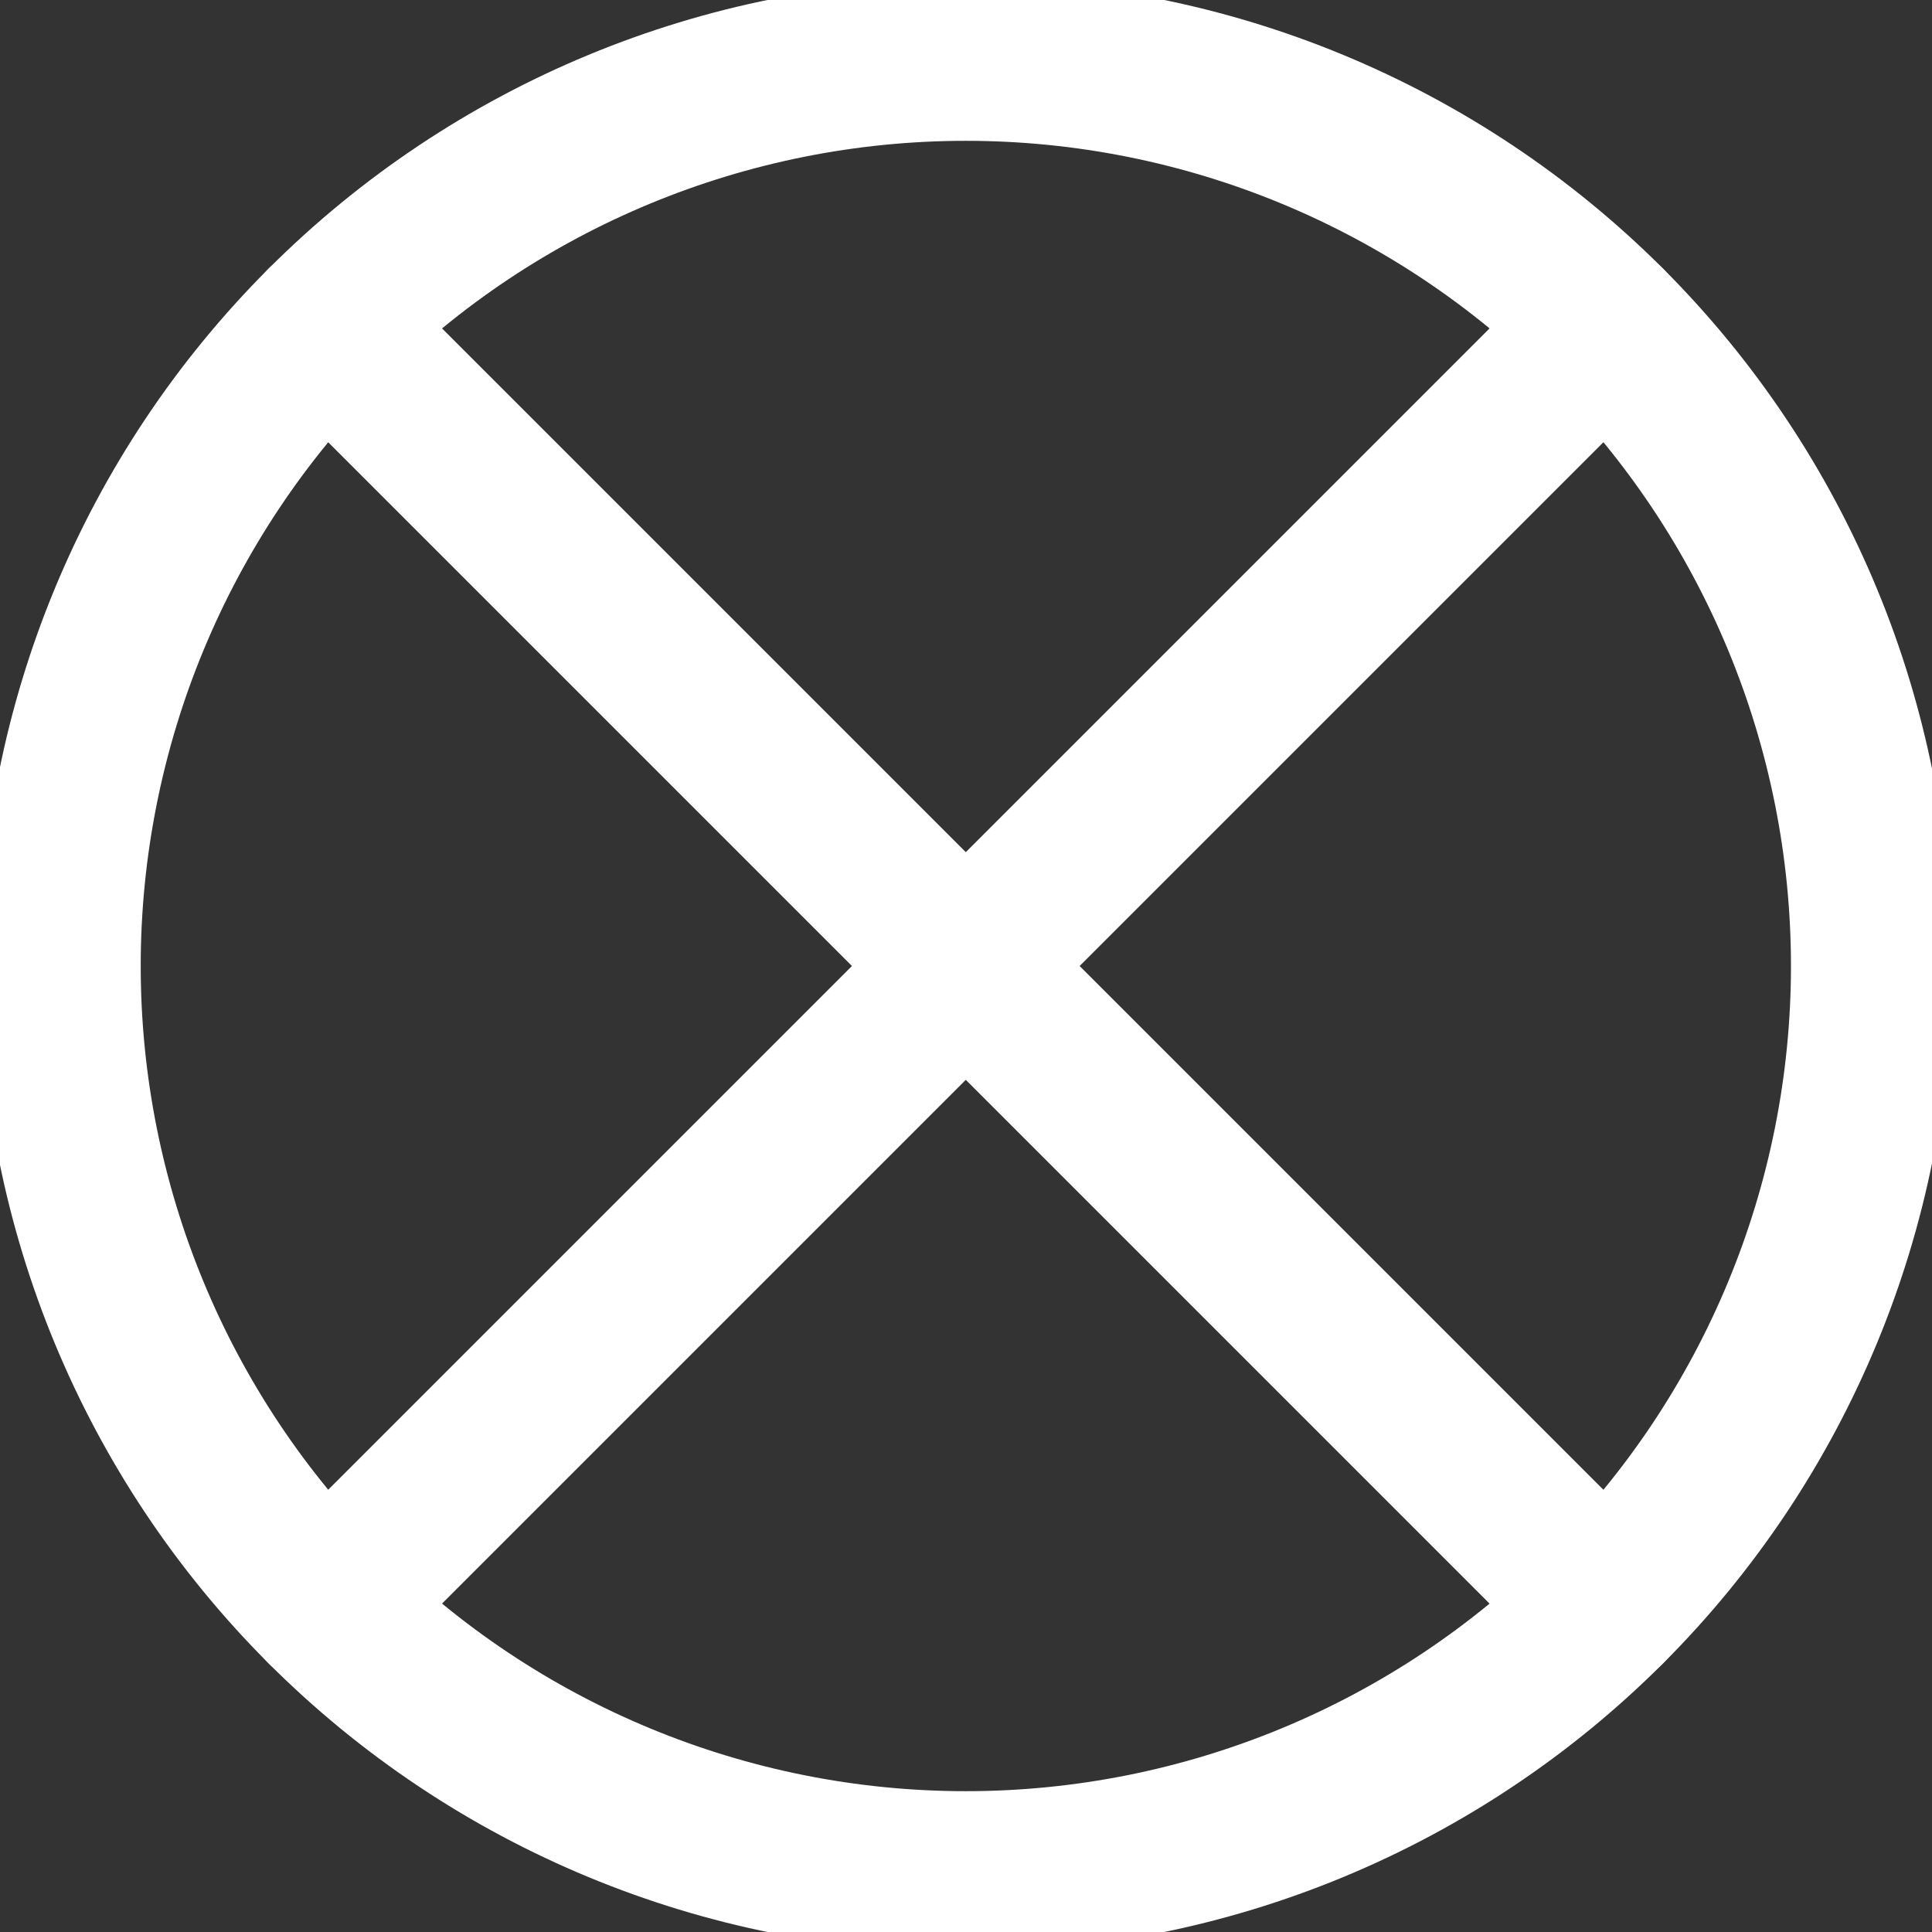 <svg width="18" height="18" viewBox="0 0 18 18" fill="none" xmlns="http://www.w3.org/2000/svg">
<rect x="0" y="0" width="18" height="18" fill="#333333" stroke="none"/>
<g clip-path="url(#clip0_29_31)">
<path d="M0.561 9C0.561 11.238 1.45 13.384 3.032 14.966C4.615 16.549 6.761 17.438 8.998 17.438C11.236 17.438 13.382 16.549 14.965 14.966C16.547 13.384 17.436 11.238 17.436 9C17.436 6.762 16.547 4.616 14.965 3.034C13.382 1.451 11.236 0.562 8.998 0.562C6.761 0.562 4.615 1.451 3.032 3.034C1.45 4.616 0.561 6.762 0.561 9Z" stroke="white" stroke-width="1.5" stroke-linecap="round" stroke-linejoin="round"/>
<path d="M3.032 14.966L14.964 3.034" stroke="white" stroke-width="1.5" stroke-linecap="round" stroke-linejoin="round"/>
<path d="M14.964 14.966L3.032 3.034" stroke="white" stroke-width="1.5" stroke-linecap="round" stroke-linejoin="round"/>
</g>
<defs>
<clipPath id="clip0_29_31">
<rect width="18" height="18" fill="white"/>
</clipPath>
</defs>
</svg>
